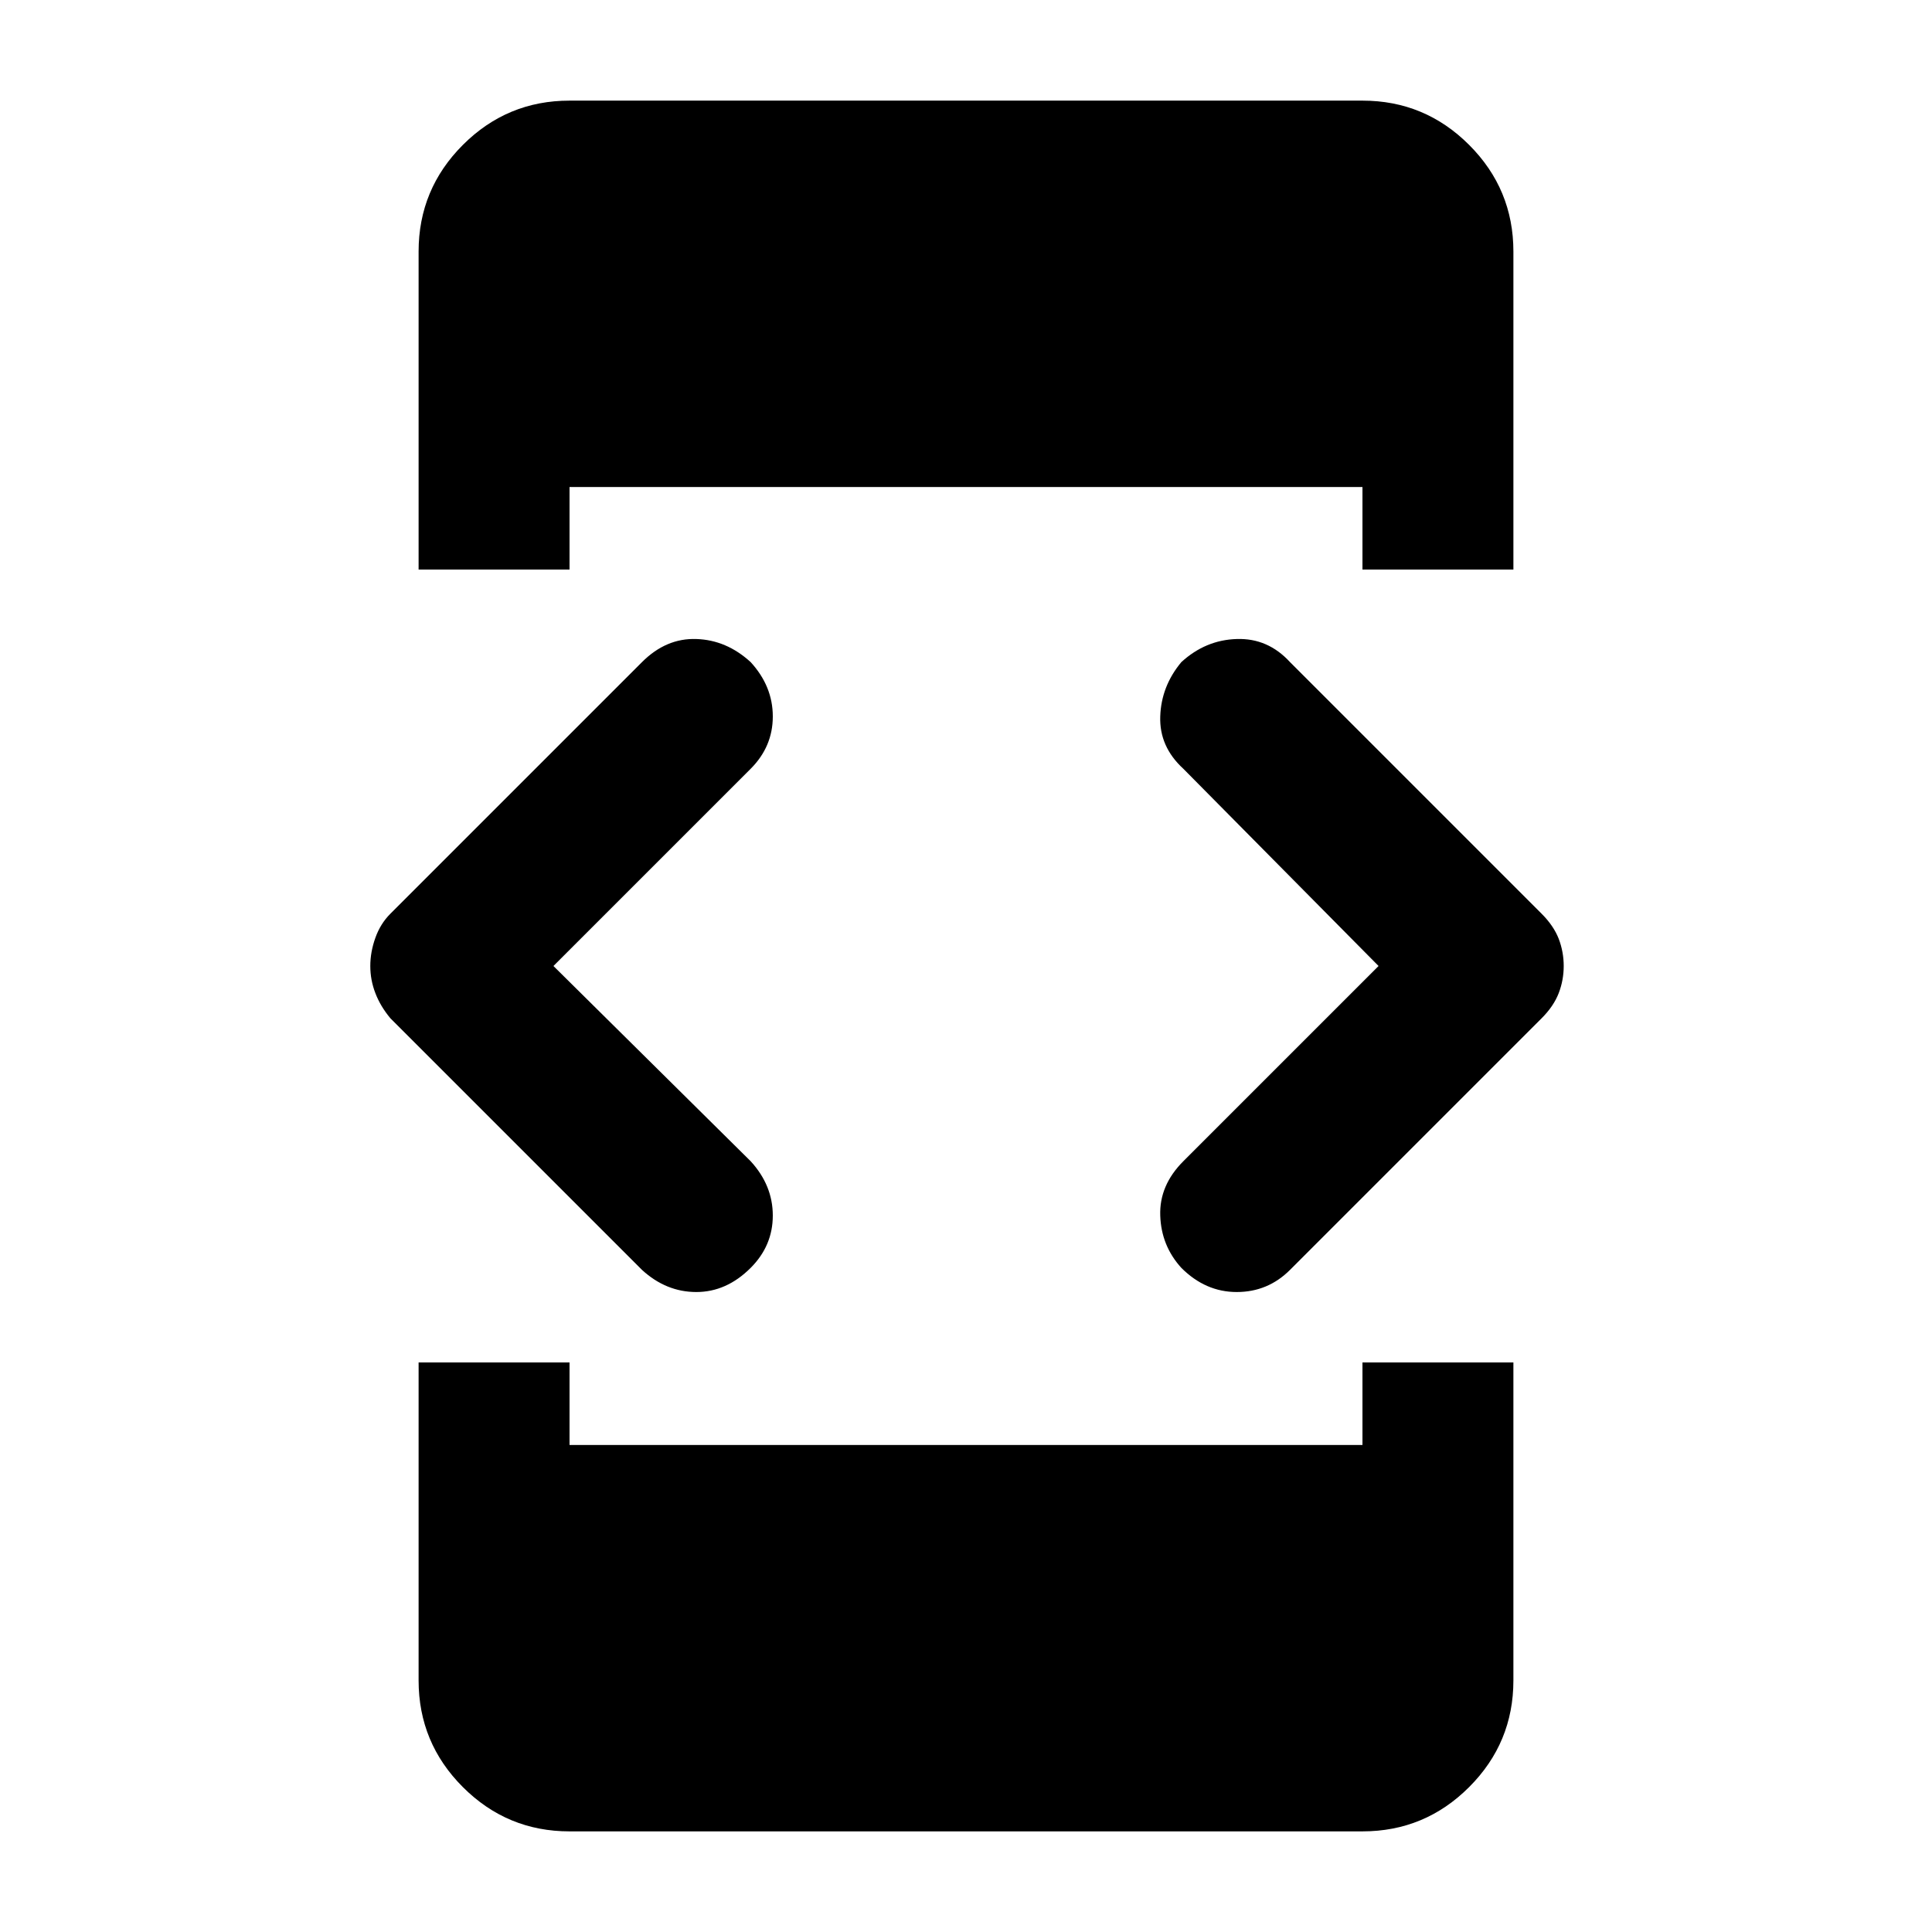 <svg xmlns="http://www.w3.org/2000/svg" height="24" width="24"><path d="M5.2 7.075v-3.95q0-.775.55-1.325.55-.55 1.325-.55h9.85q.775 0 1.325.55.55.55.55 1.325v3.95h-1.875V6.05h-9.85v1.025ZM7.075 22.75q-.775 0-1.325-.55-.55-.55-.55-1.325v-3.95h1.875v1.025h9.85v-1.025H18.8v3.95q0 .775-.55 1.325-.55.55-1.325.55Zm7.6-7q-.25-.275-.262-.65-.013-.375.287-.675L17.125 12 14.7 9.55q-.3-.275-.287-.65.012-.375.262-.675.3-.275.688-.287.387-.013.662.287l3.125 3.125q.15.15.213.312.062.163.062.338 0 .175-.062.337-.063.163-.213.313l-3.125 3.125q-.275.275-.662.275-.388 0-.688-.3Zm-6.7.025L4.85 12.65q-.125-.15-.187-.313Q4.6 12.175 4.6 12q0-.175.063-.35.062-.175.187-.3l3.125-3.125q.3-.3.675-.287.375.012.675.287.275.3.275.675 0 .375-.275.65L6.875 12l2.45 2.425q.275.3.275.675 0 .375-.275.65-.3.3-.675.3-.375 0-.675-.275Z"/></svg>